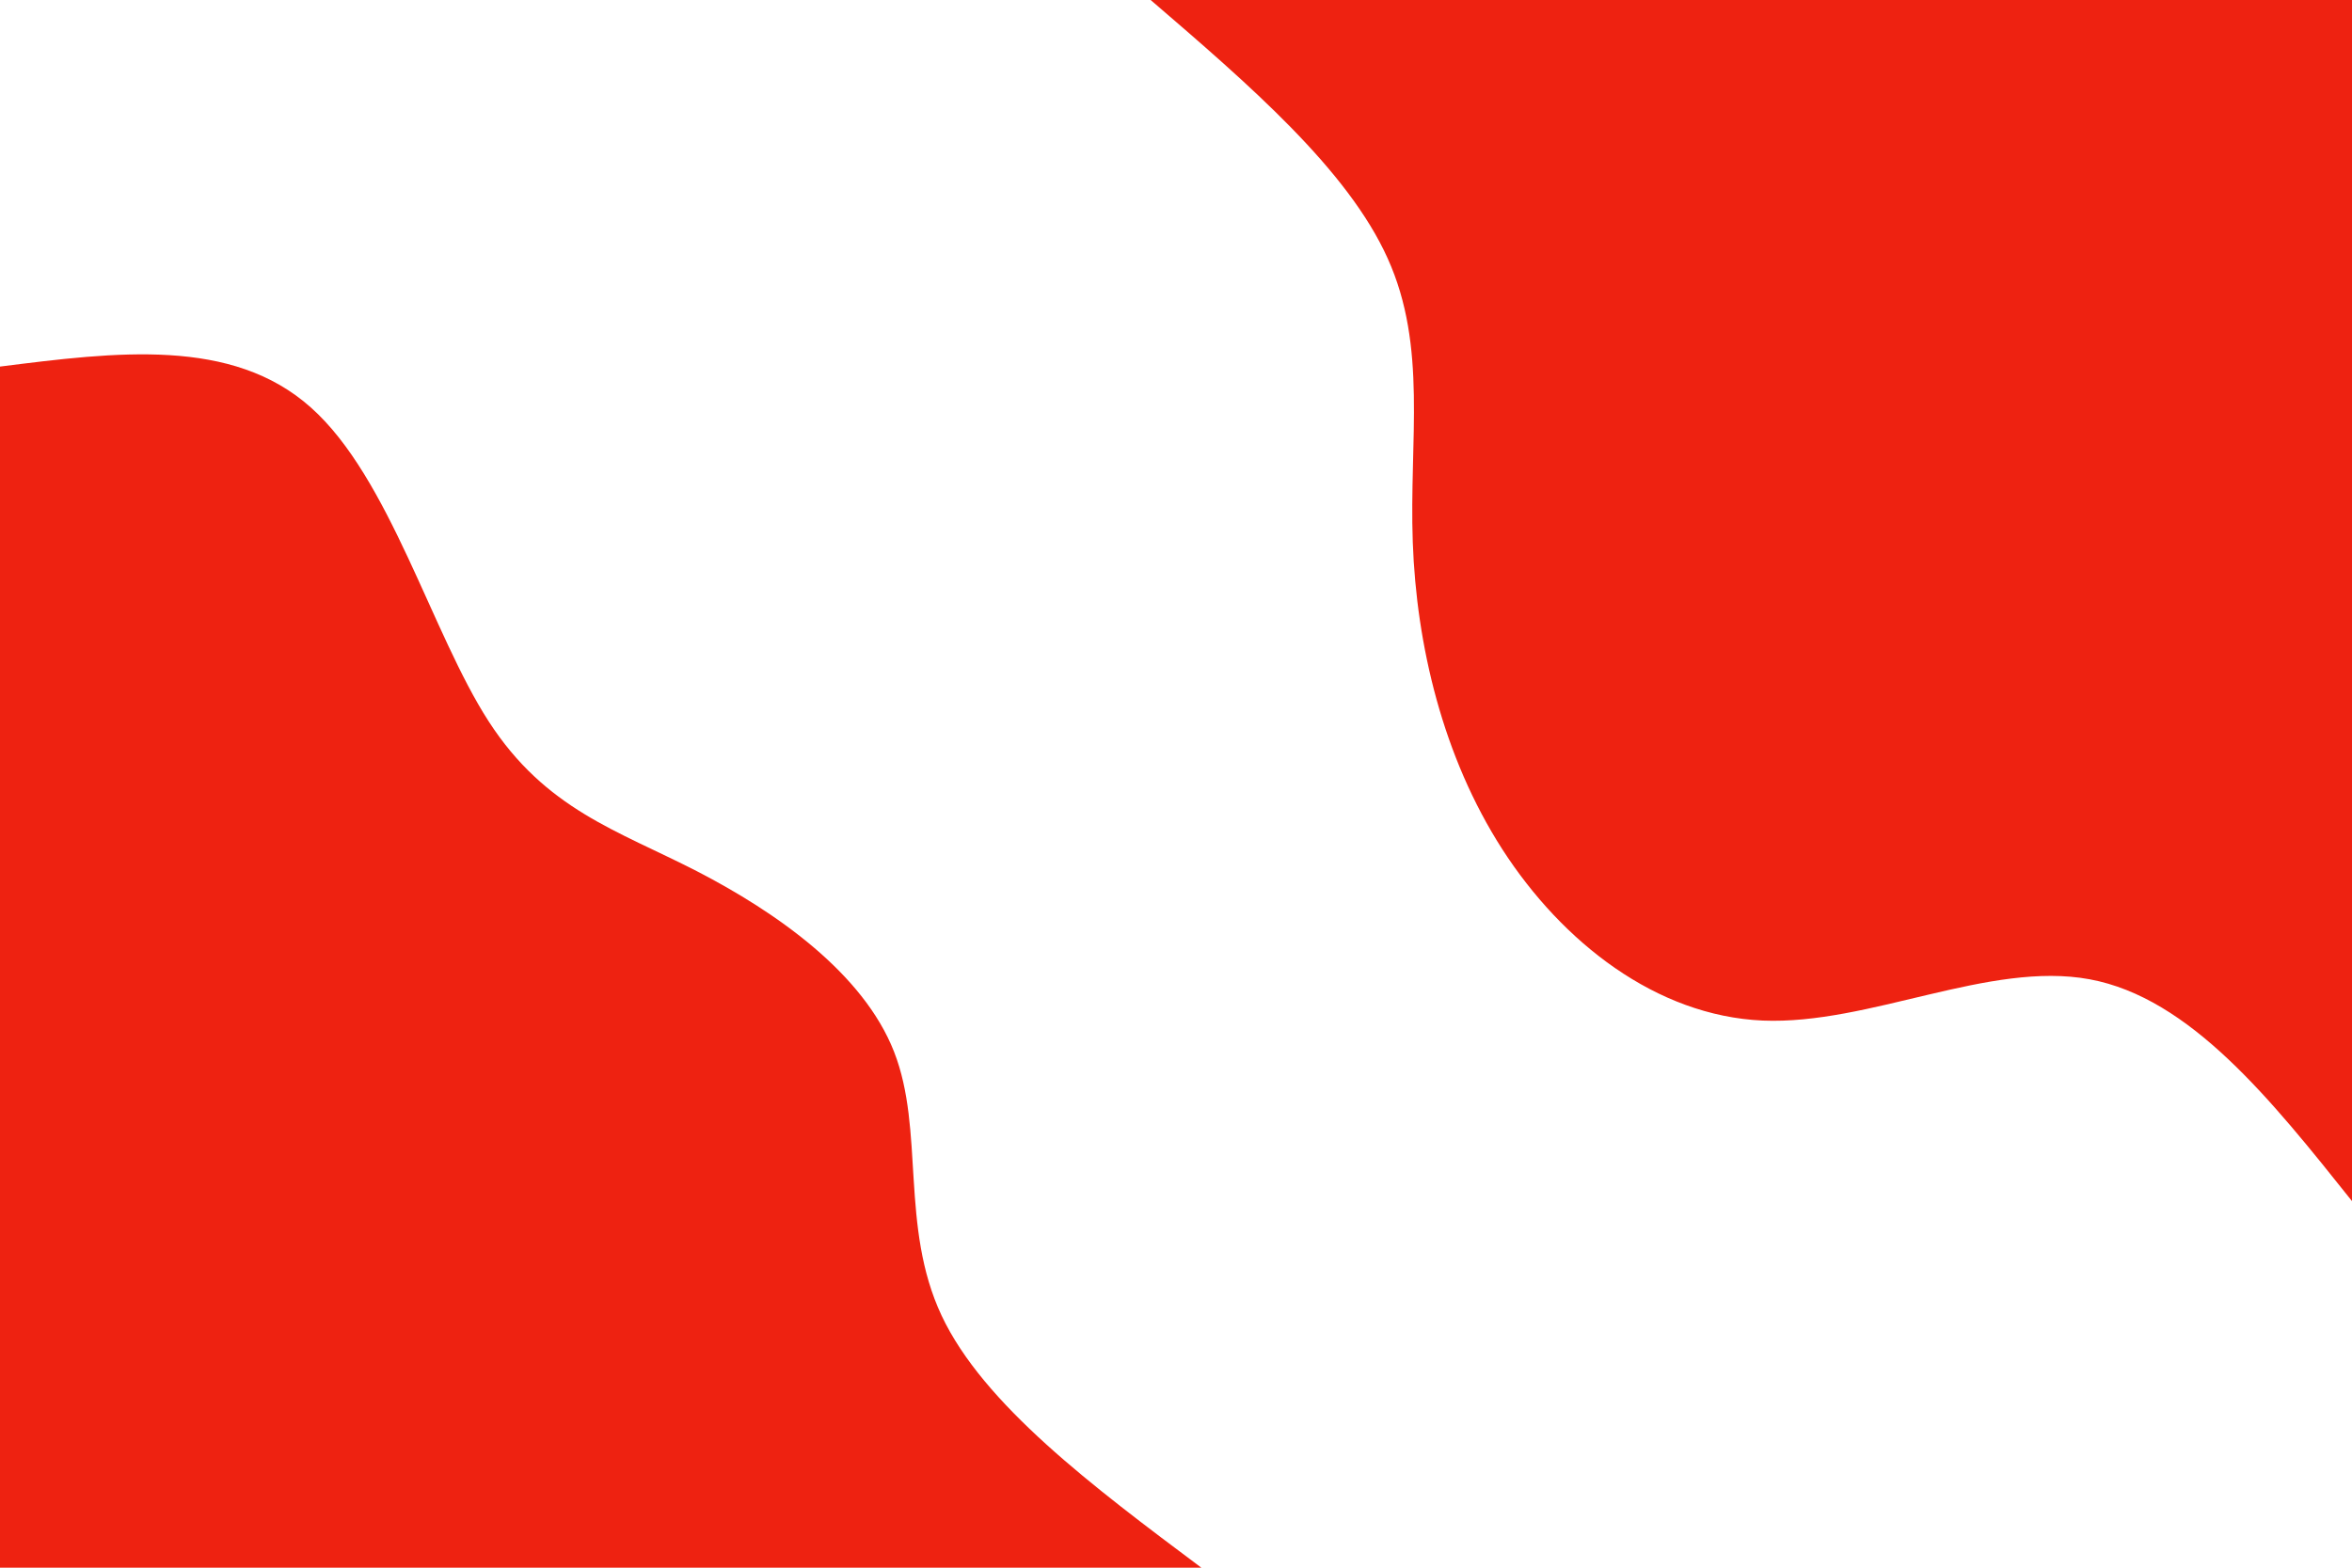 <svg id="visual" viewBox="0 0 900 600" width="900" height="600" xmlns="http://www.w3.org/2000/svg" xmlns:xlink="http://www.w3.org/1999/xlink" version="1.1"><rect x="0" y="0" width="900" height="600" fill="#ffffff"></rect><defs><linearGradient id="grad1_0" x1="33.3%" y1="0%" x2="100%" y2="100%"><stop offset="20%" stop-color="#ffffff" stop-opacity="1"></stop><stop offset="80%" stop-color="#ffffff" stop-opacity="1"></stop></linearGradient></defs><defs><linearGradient id="grad2_0" x1="0%" y1="0%" x2="66.7%" y2="100%"><stop offset="20%" stop-color="#ffffff" stop-opacity="1"></stop><stop offset="80%" stop-color="#ffffff" stop-opacity="1"></stop></linearGradient></defs><g transform="translate(900, 0)"><path d="M0 459.7C-31 420.8 -62 381.9 -100.4 374.8C-138.8 367.7 -184.7 392.3 -225.5 390.6C-266.3 388.8 -302.2 360.6 -325.1 325.1C-348 289.5 -358 246.7 -359.4 207.5C-360.8 168.3 -353.7 132.8 -369 98.9C-384.3 64.9 -422 32.4 -459.7 0L0 0Z" fill="#e21"></path></g><g transform="translate(0, 600)"><path d="M0 -459.7C44.4 -465.3 88.8 -471 119 -444C149.2 -417.1 165.2 -357.6 187 -323.9C208.8 -290.2 236.2 -282.2 266.6 -266.6C297 -250.9 330.3 -227.6 342.1 -197.5C353.9 -167.4 344.3 -130.6 360.3 -96.5C376.3 -62.5 418 -31.2 459.7 0L0 0Z" fill="#e21"></path></g></svg>
